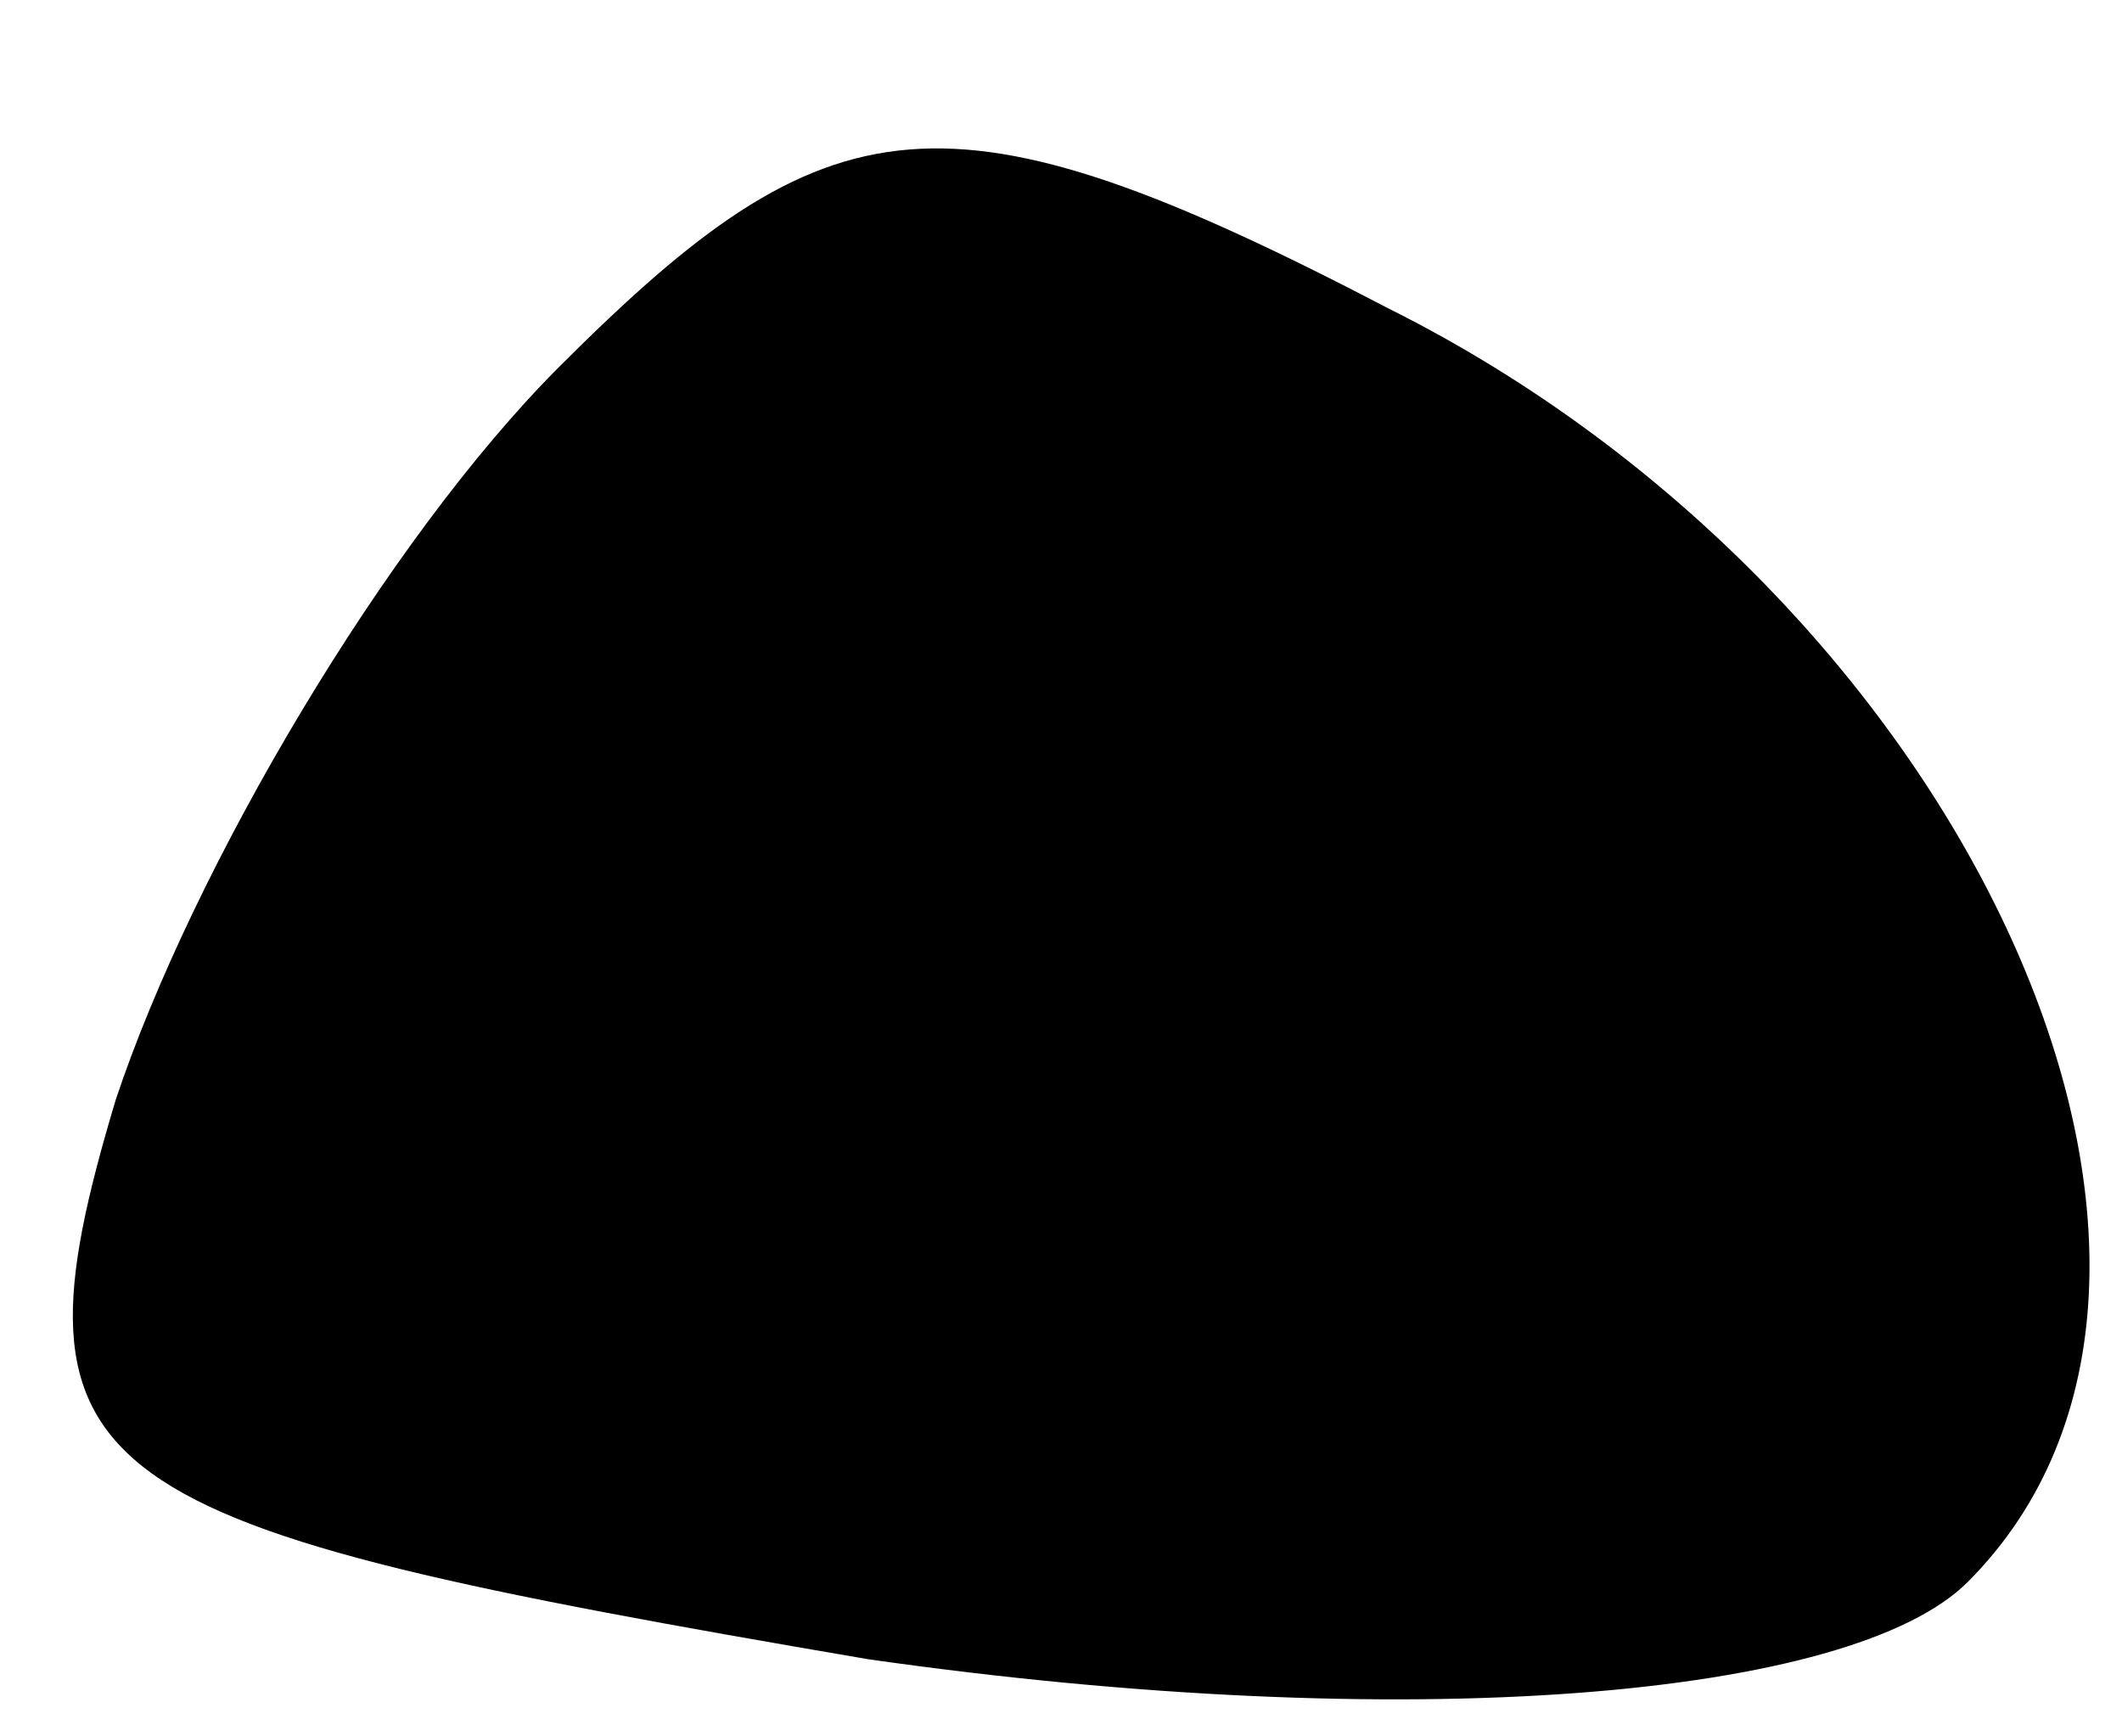 <?xml version="1.0" standalone="no"?>
<!DOCTYPE svg PUBLIC "-//W3C//DTD SVG 20010904//EN"
 "http://www.w3.org/TR/2001/REC-SVG-20010904/DTD/svg10.dtd">
<svg version="1.0" xmlns="http://www.w3.org/2000/svg"
 width="11pt" height="9pt" viewBox="0 0 11 9"
 preserveAspectRatio="xMidYMid meet">
<g transform="translate(0,9) scale(0.1,-0.1)"
fill="#000000" stroke="none">
<path fill="#000000" stroke="none" d="M29 71 c-9 -9 -19 -26 -23 -38 -6 -20
-2 -22 39 -29 28 -4 51 -2 57 4 16 16 0 51 -30 66 -23 12 -29 11 -43 -3z"/>
</g>
</svg>
